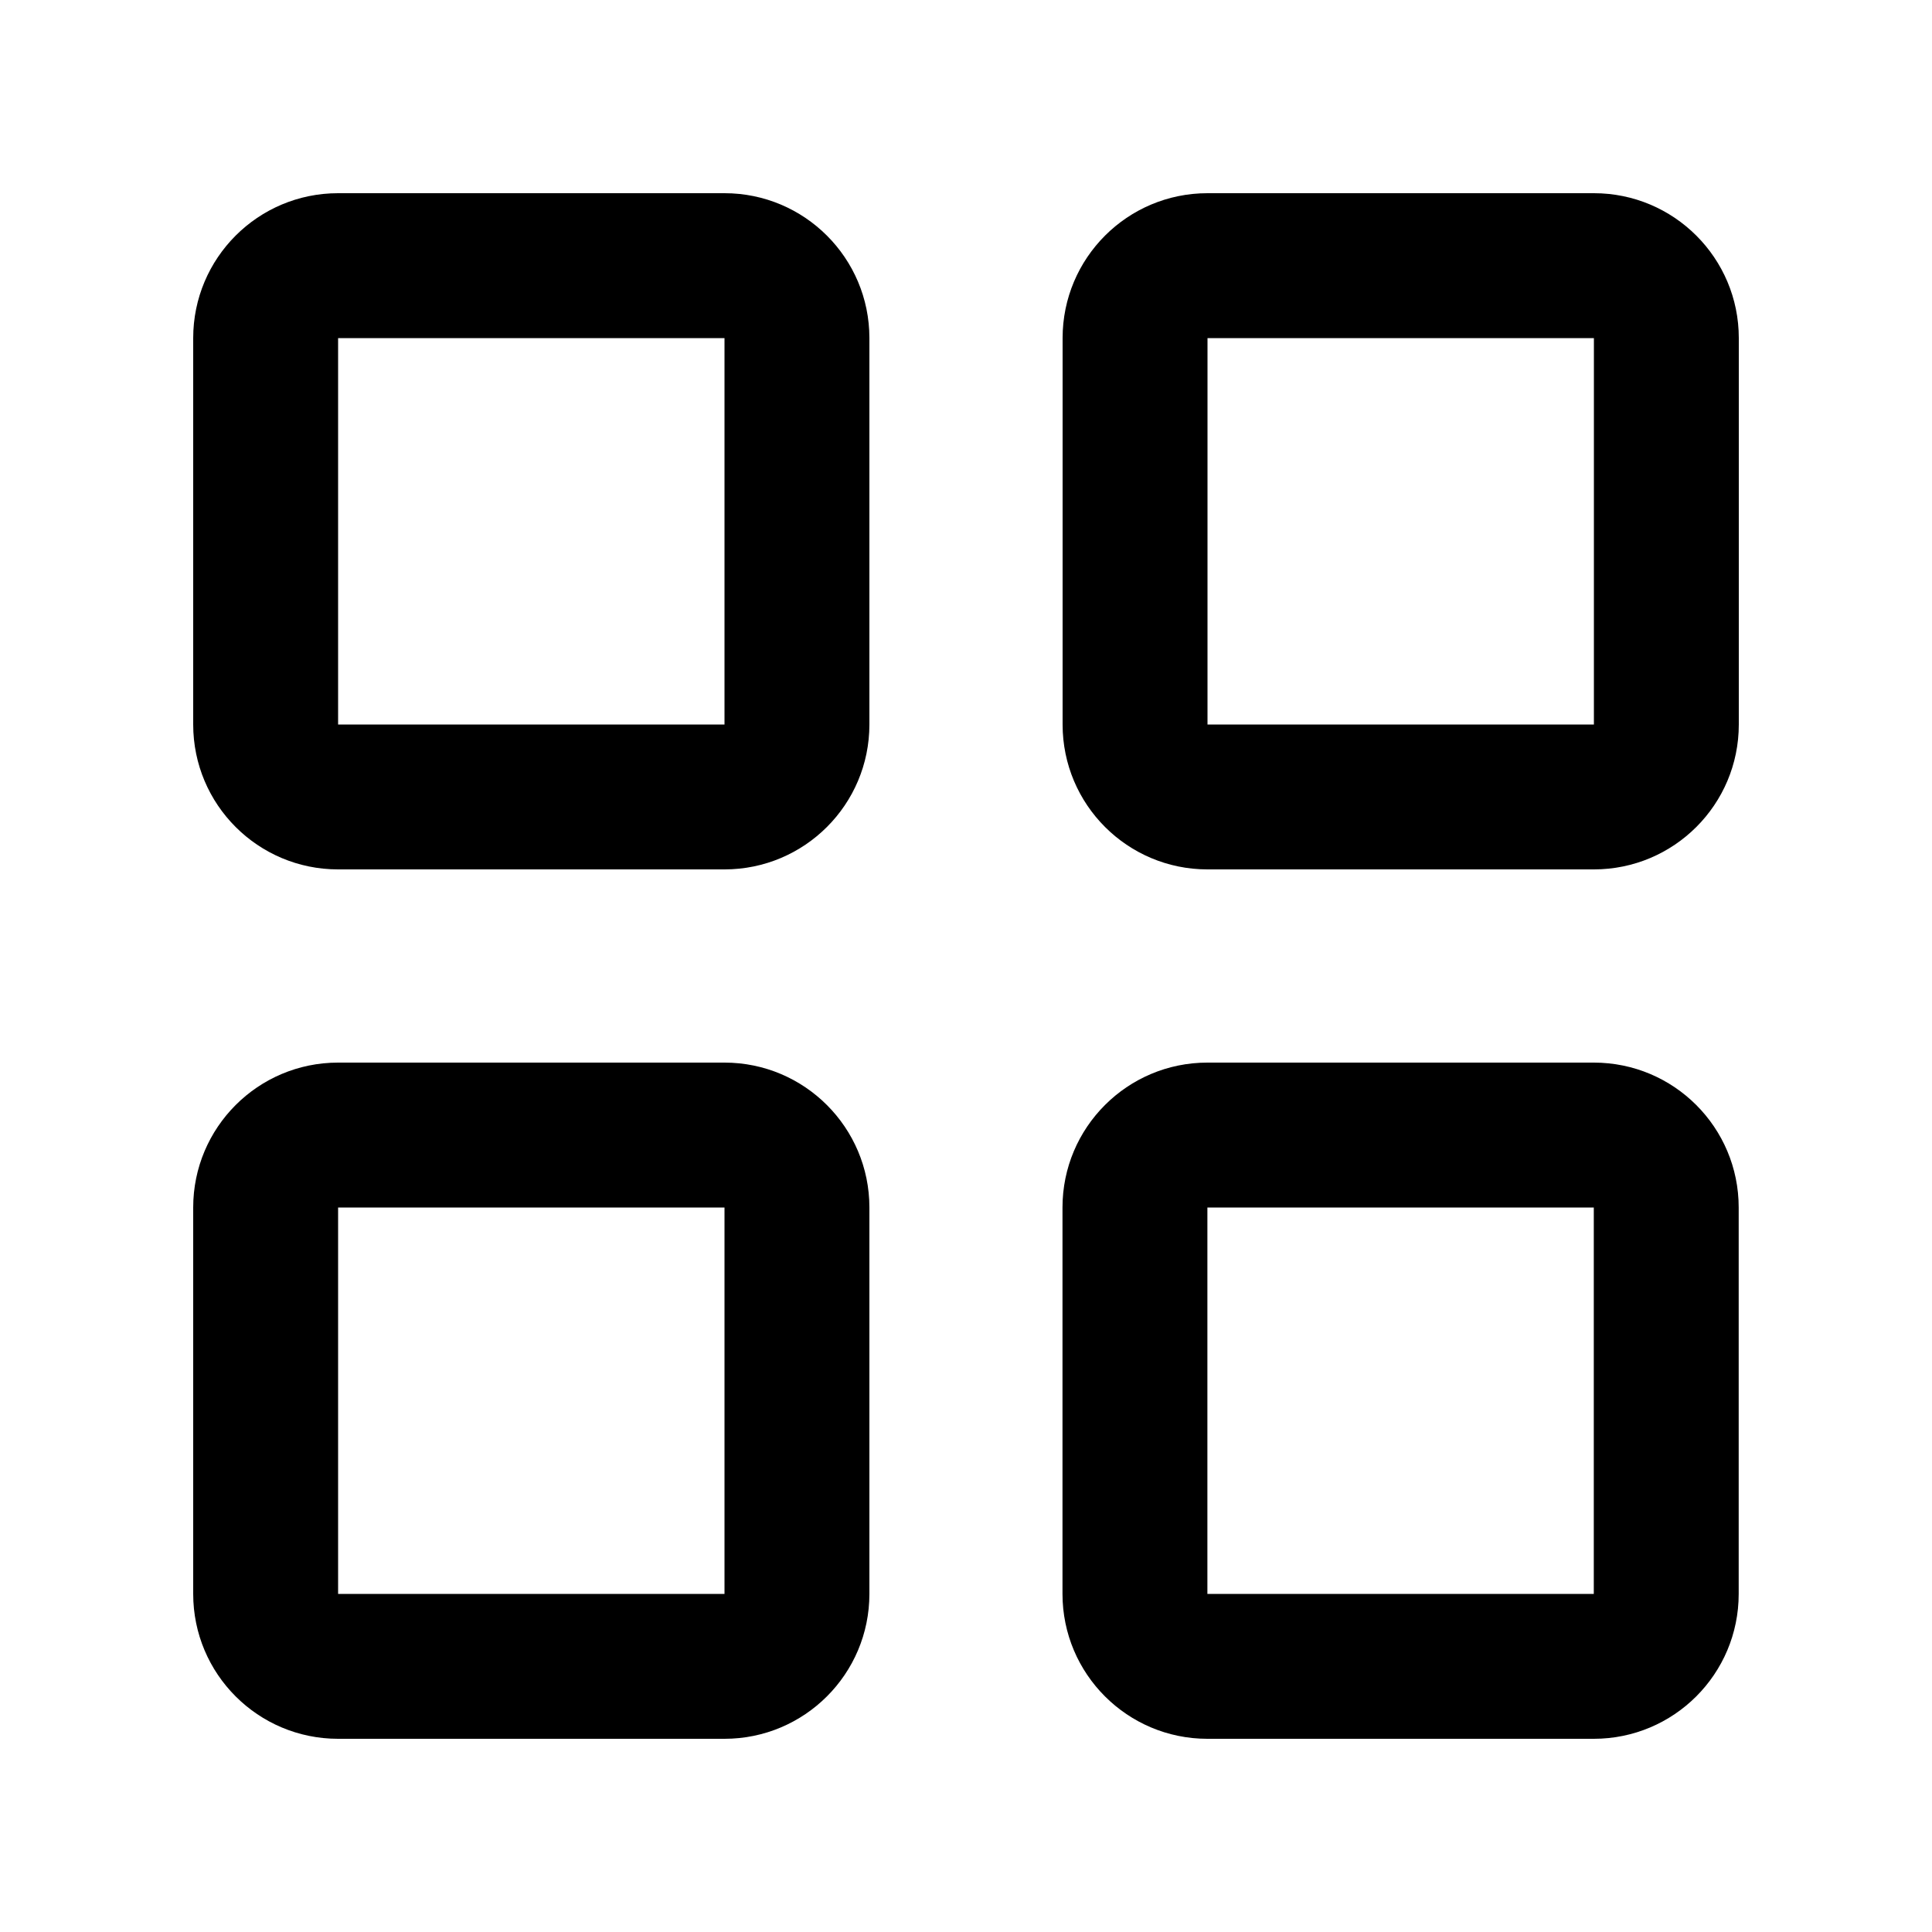 <svg width="18" height="18" viewBox="0 0 18 18" xmlns="http://www.w3.org/2000/svg">
<path fill-rule="evenodd" clip-rule="evenodd" d="M14.849 11.25H11.249V14.85H14.849V11.25ZM11.249 9.9H14.849C15.595 9.9 16.199 10.504 16.199 11.25V14.85C16.199 15.596 15.595 16.2 14.849 16.2H11.249C10.504 16.2 9.899 15.596 9.899 14.85V11.25C9.899 10.504 10.504 9.9 11.249 9.9Z" />
<path fill-rule="evenodd" clip-rule="evenodd" d="M6.75 3.15H3.15L3.15 6.75H6.75V3.15ZM14.85 3.15H11.25V6.75H14.85V3.15ZM6.75 11.25H3.15L3.15 14.85H6.75V11.25ZM6.75 1.8H3.15C2.404 1.8 1.8 2.404 1.8 3.15V6.75C1.8 7.496 2.404 8.1 3.15 8.1H6.75C7.495 8.1 8.1 7.496 8.1 6.75V3.15C8.1 2.404 7.495 1.8 6.75 1.8ZM14.85 1.8H11.25C10.504 1.8 9.9 2.404 9.9 3.15V6.75C9.9 7.496 10.504 8.1 11.25 8.1H14.85C15.595 8.1 16.2 7.496 16.2 6.75V3.15C16.2 2.404 15.595 1.8 14.85 1.8ZM3.15 9.9H6.75C7.495 9.9 8.1 10.505 8.1 11.25V14.85C8.1 15.596 7.495 16.2 6.75 16.2H3.15C2.404 16.2 1.8 15.596 1.8 14.85V11.25C1.8 10.505 2.404 9.9 3.15 9.9Z" />
</svg>
